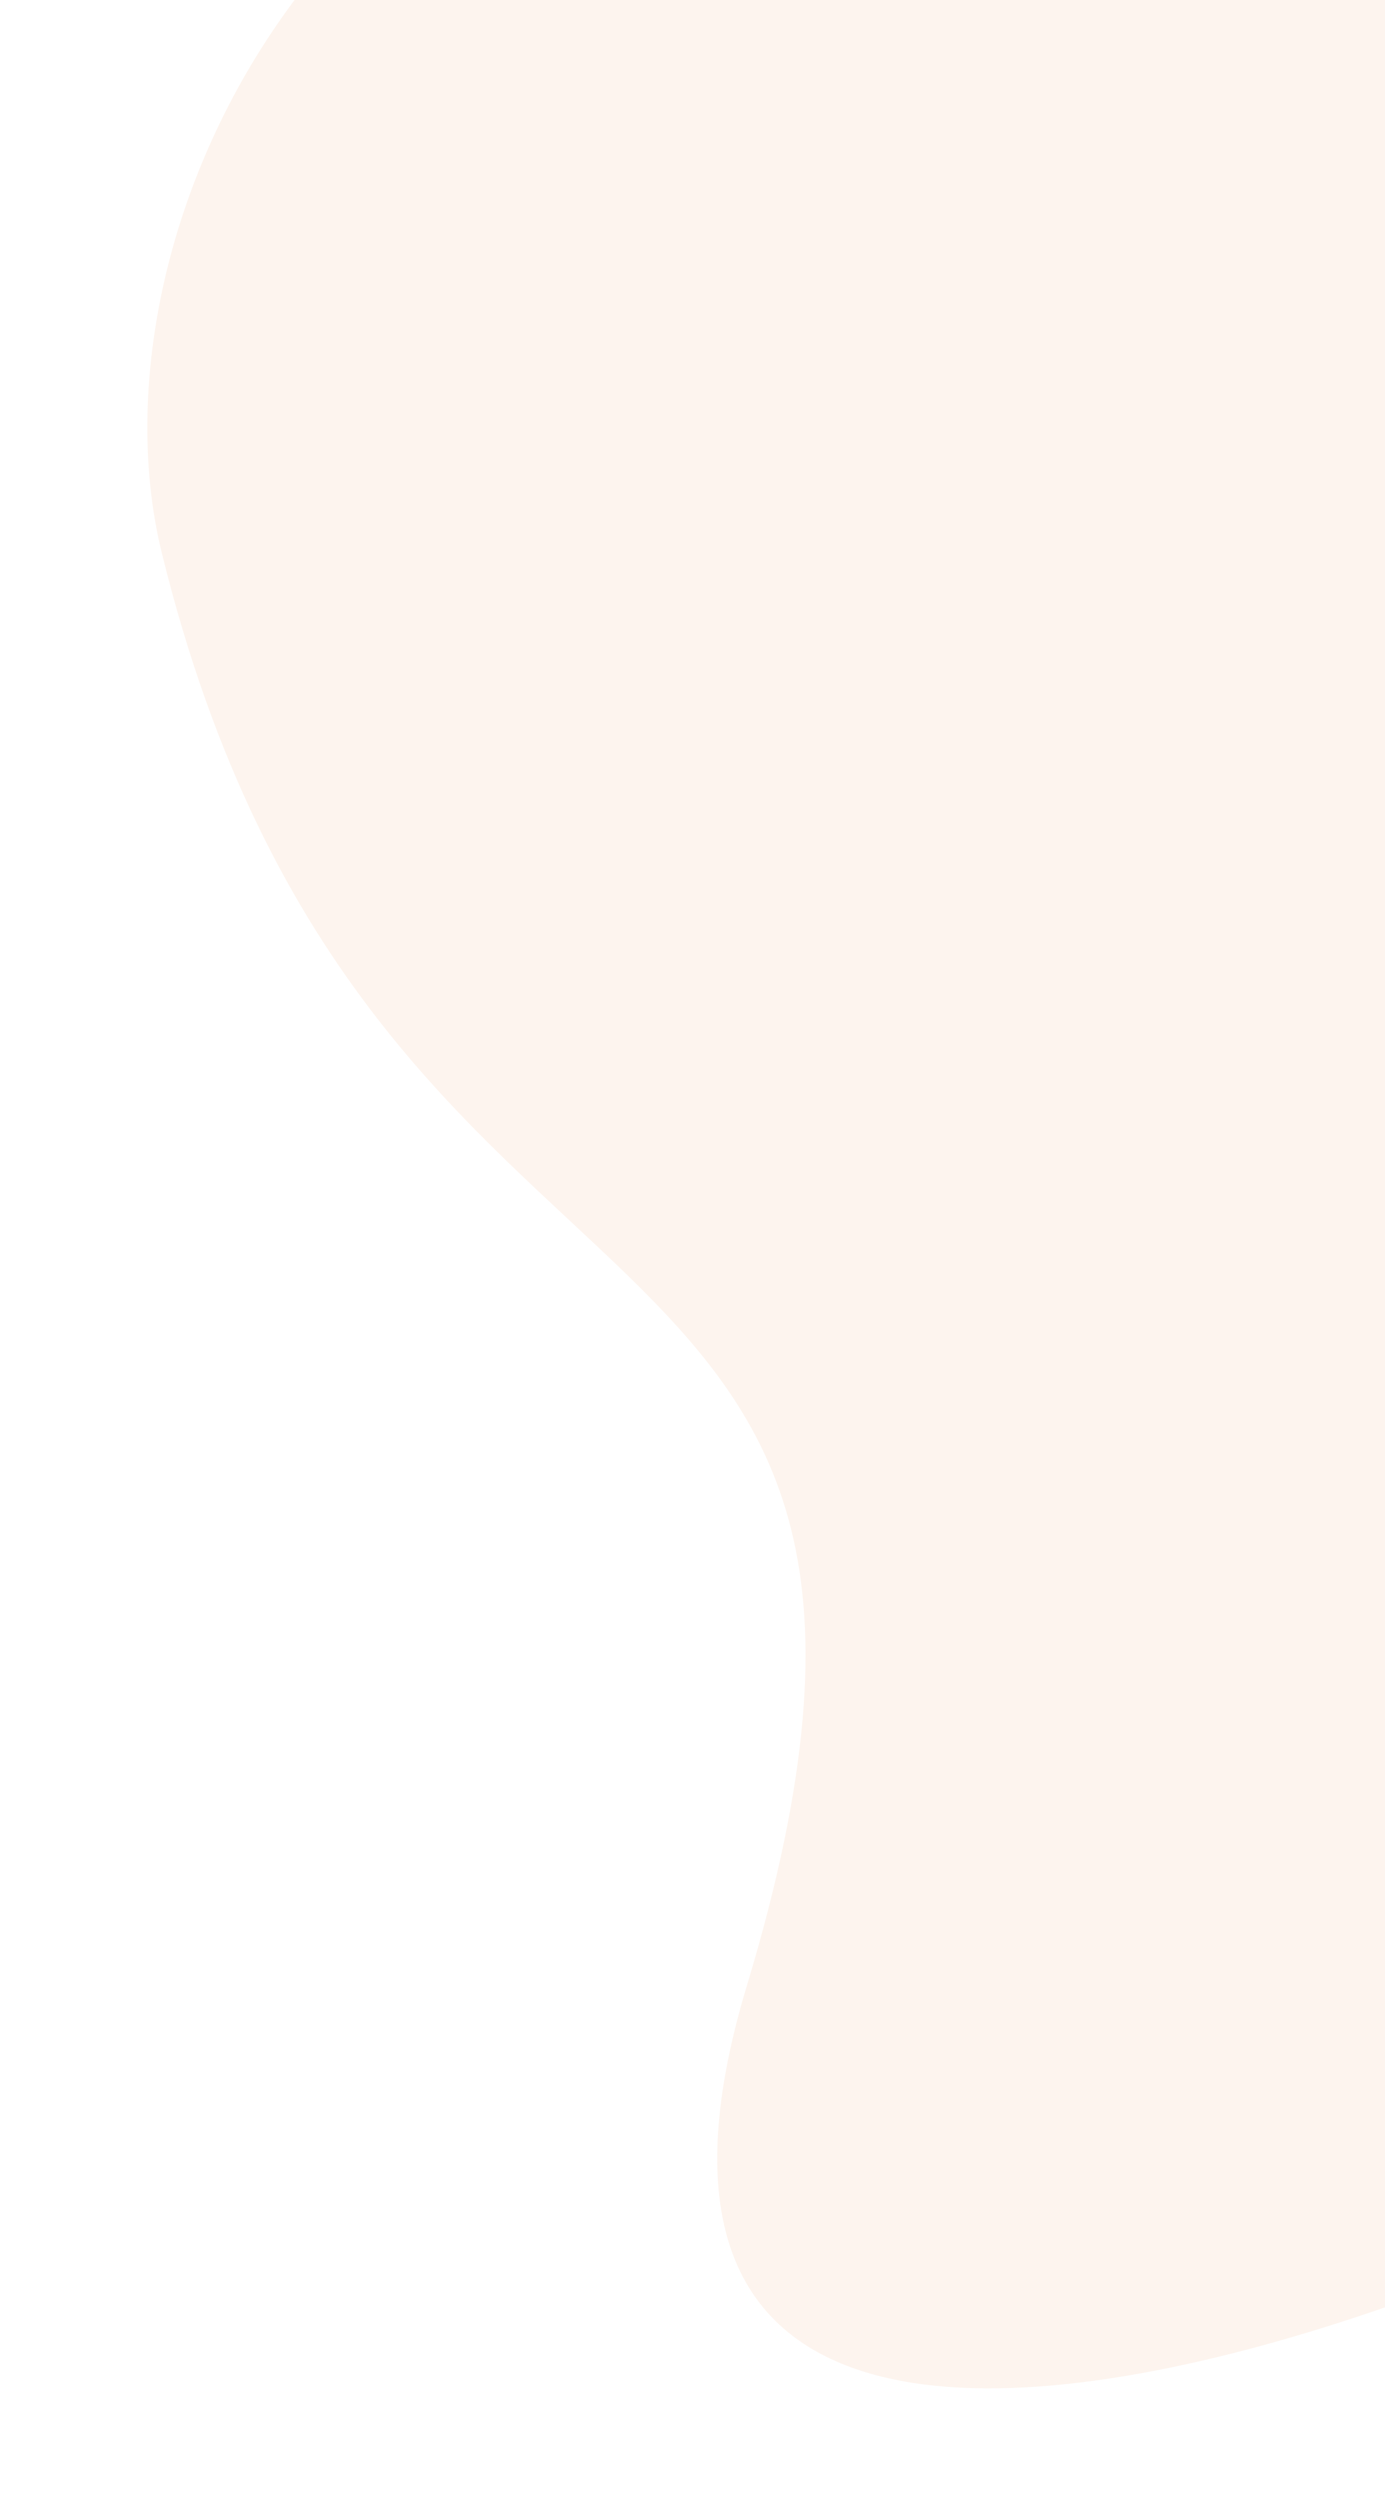 <svg width="276" height="498" viewBox="0 0 276 498" fill="none" xmlns="http://www.w3.org/2000/svg">
<path d="M369.197 37.581C281.489 43.212 278.118 -70.825 169.057 -59.948C59.997 -49.071 17.311 49.484 32.247 110.173C73.901 279.434 199.038 229.266 148.828 395.584C98.617 561.901 385.448 421.799 387.234 397.673C417.699 335.484 553.204 25.767 369.197 37.581Z" fill="#F9DAC4" fill-opacity="0.3"/>
</svg>
